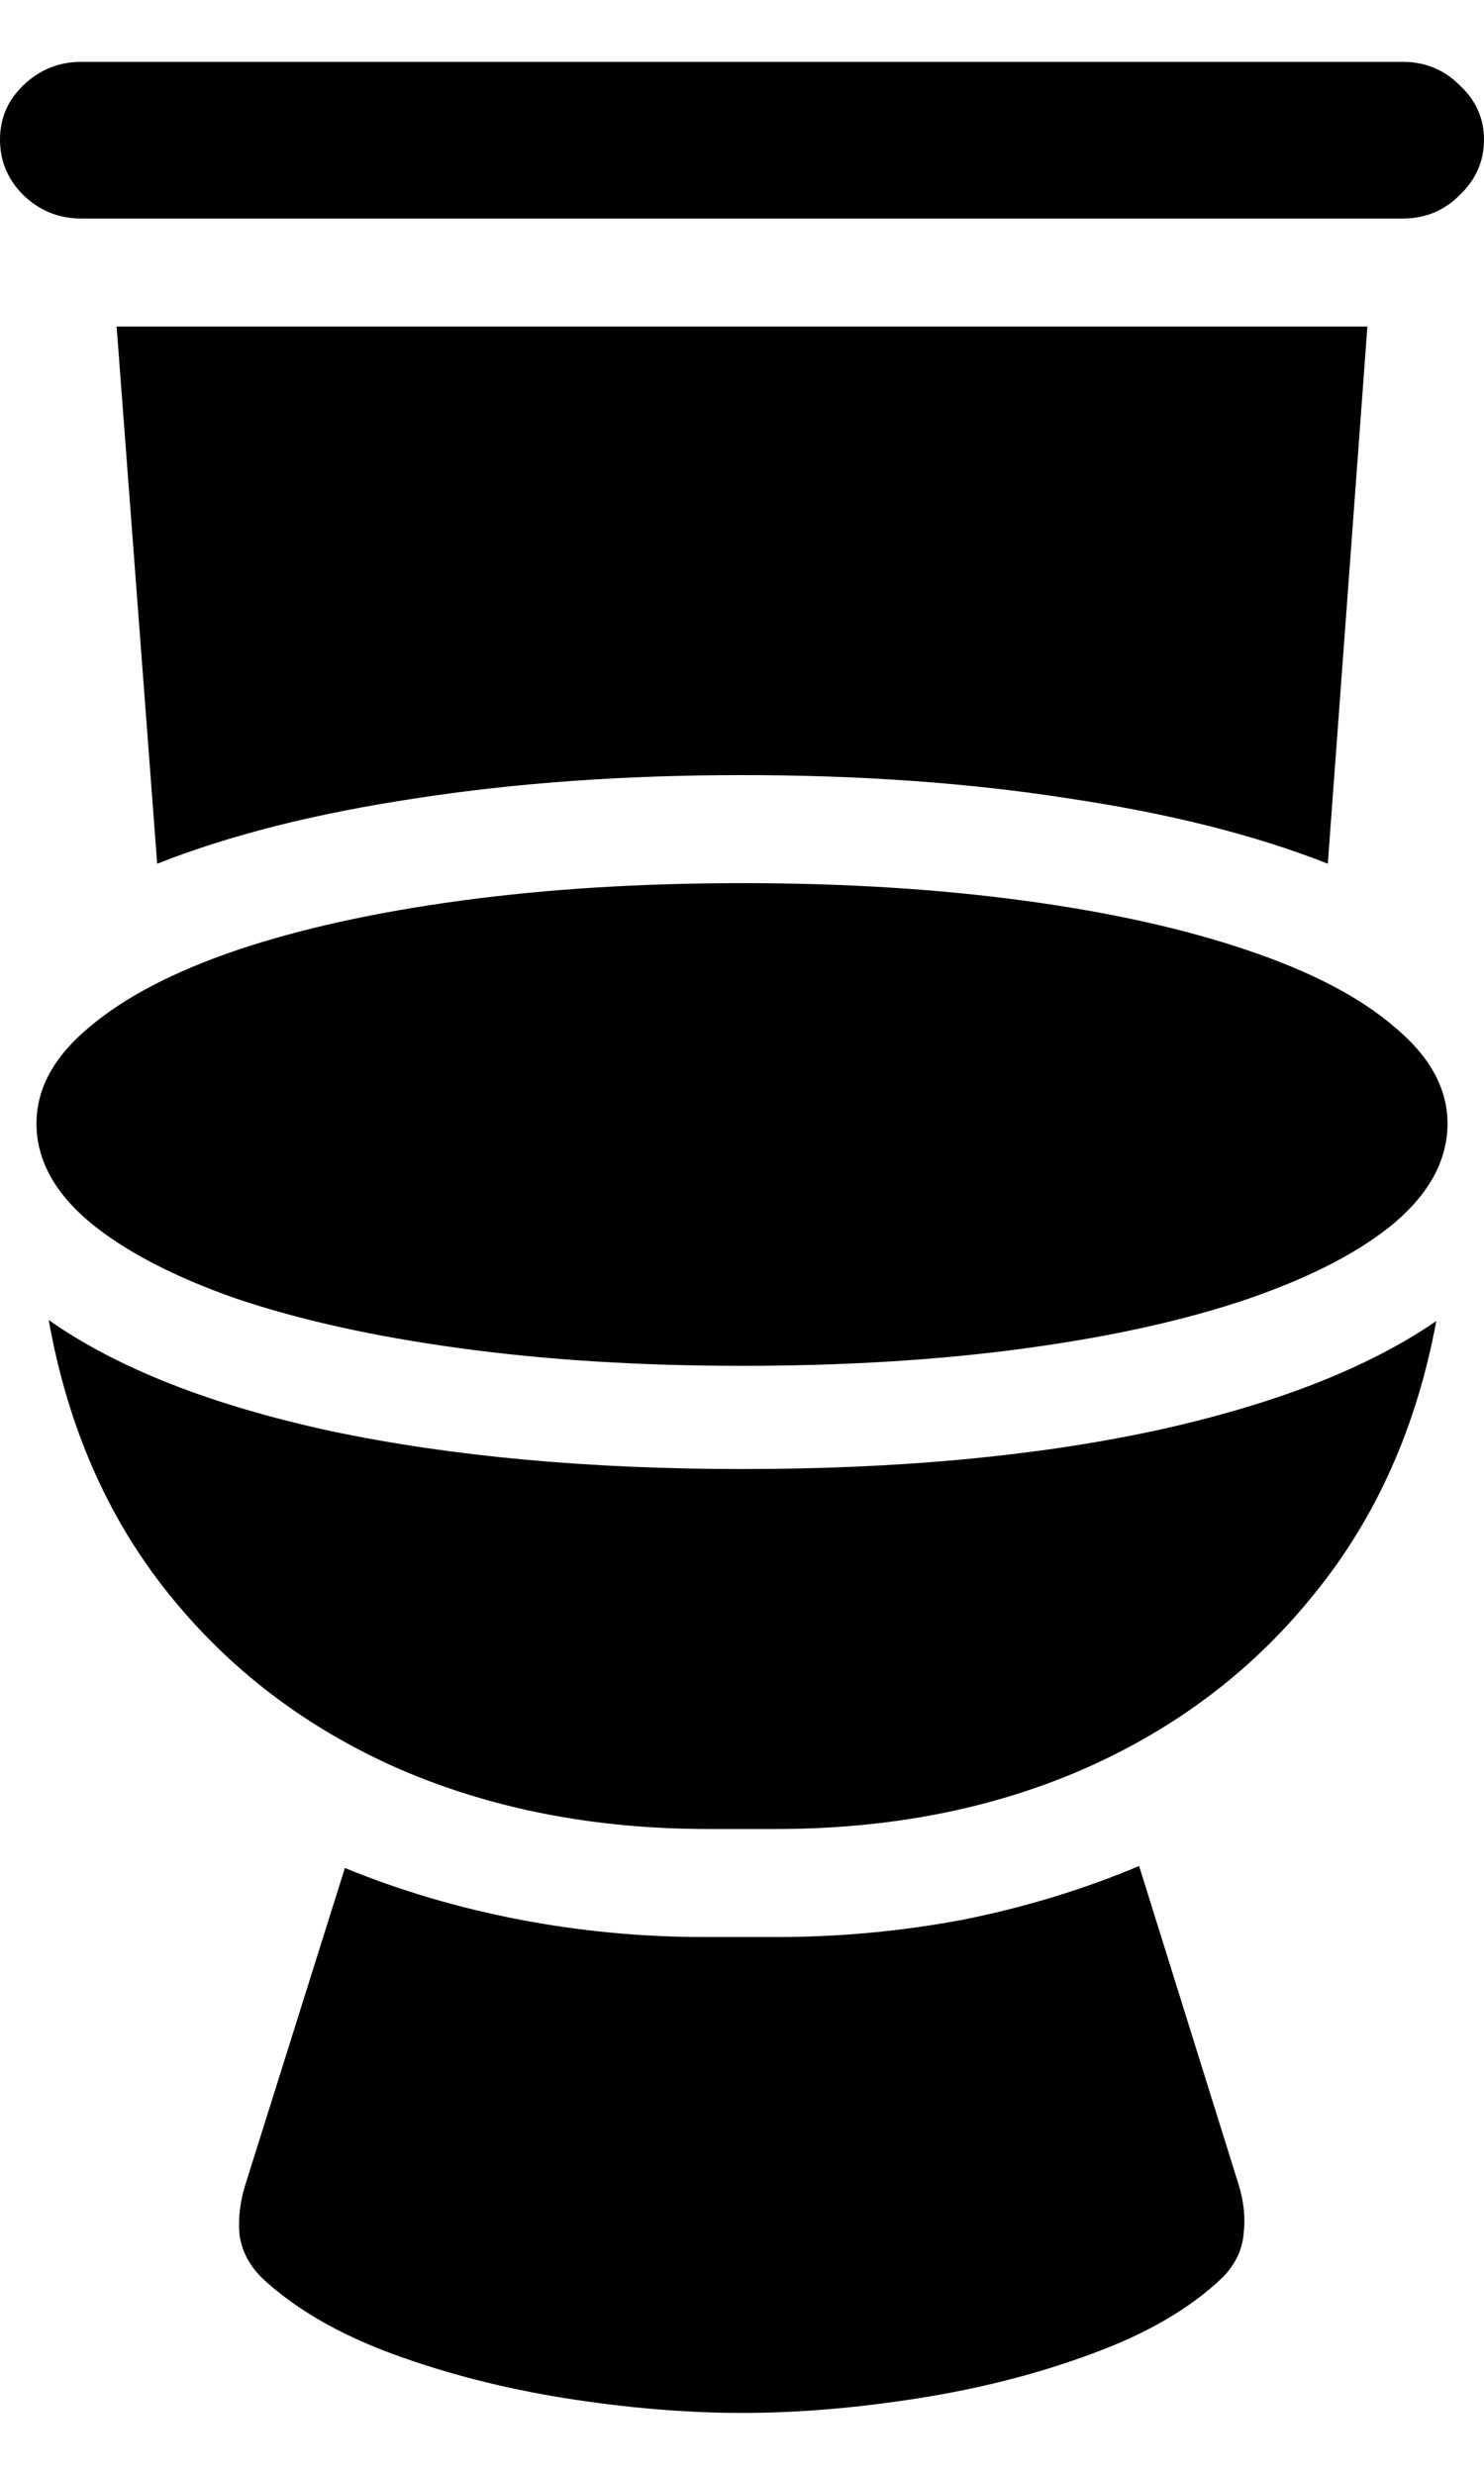 <svg
	color="rgb(0, 0, 0)"
	viewBox="0 0 12 20"
	fill="none"
	xmlns="http://www.w3.org/2000/svg"
>
	<path
		d="M0.656 1.766H11.344C11.524 1.766 11.677 1.703 11.803 1.577C11.934 1.452 12 1.302 12 1.129C12 0.956 11.934 0.809 11.803 0.689C11.677 0.563 11.524 0.5 11.344 0.5H0.656C0.476 0.5 0.32 0.563 0.189 0.689C0.063 0.809 0 0.956 0 1.129C0 1.302 0.063 1.452 0.189 1.577C0.32 1.703 0.476 1.766 0.656 1.766ZM6.004 11.038C6.835 11.038 7.598 10.991 8.293 10.896C8.987 10.802 9.589 10.668 10.097 10.495C10.611 10.317 11.008 10.11 11.286 9.874C11.565 9.633 11.705 9.368 11.705 9.08C11.705 8.797 11.562 8.537 11.278 8.301C10.999 8.06 10.603 7.853 10.089 7.68C9.58 7.507 8.979 7.373 8.284 7.279C7.59 7.185 6.83 7.137 6.004 7.137C5.178 7.137 4.418 7.185 3.724 7.279C3.029 7.373 2.425 7.507 1.911 7.68C1.403 7.853 1.006 8.06 0.722 8.301C0.437 8.537 0.295 8.797 0.295 9.08C0.295 9.368 0.437 9.633 0.722 9.874C1.006 10.11 1.403 10.317 1.911 10.495C2.425 10.668 3.029 10.802 3.724 10.896C4.418 10.991 5.178 11.038 6.004 11.038ZM5.725 14.781H6.275C7.193 14.781 8.025 14.619 8.768 14.294C9.517 13.964 10.138 13.492 10.63 12.878C11.128 12.265 11.456 11.531 11.614 10.676C11.057 11.059 10.294 11.355 9.326 11.565C8.364 11.77 7.256 11.872 6.004 11.872C4.757 11.872 3.647 11.77 2.674 11.565C1.706 11.355 0.946 11.056 0.394 10.668C0.547 11.528 0.869 12.265 1.362 12.878C1.854 13.492 2.474 13.964 3.224 14.294C3.973 14.619 4.807 14.781 5.725 14.781ZM6.004 19.5C6.447 19.5 6.92 19.461 7.423 19.382C7.926 19.303 8.396 19.183 8.834 19.02C9.277 18.858 9.627 18.653 9.884 18.407C9.988 18.302 10.045 18.184 10.056 18.053C10.072 17.927 10.059 17.794 10.015 17.652L9.211 15.08C8.763 15.269 8.29 15.413 7.792 15.513C7.295 15.607 6.792 15.654 6.283 15.654H5.692C5.189 15.654 4.692 15.607 4.2 15.513C3.707 15.418 3.237 15.28 2.789 15.096L1.985 17.652C1.941 17.794 1.925 17.927 1.936 18.053C1.952 18.184 2.012 18.302 2.116 18.407C2.379 18.653 2.729 18.858 3.166 19.02C3.609 19.183 4.079 19.303 4.577 19.382C5.08 19.461 5.556 19.5 6.004 19.5ZM10.737 6.98L11.057 2.639H0.943L1.271 6.98C1.856 6.749 2.551 6.574 3.355 6.453C4.164 6.327 5.047 6.264 6.004 6.264C6.961 6.264 7.841 6.327 8.645 6.453C9.455 6.574 10.152 6.749 10.737 6.98Z"
		fill="currentColor"
	/>
</svg>
